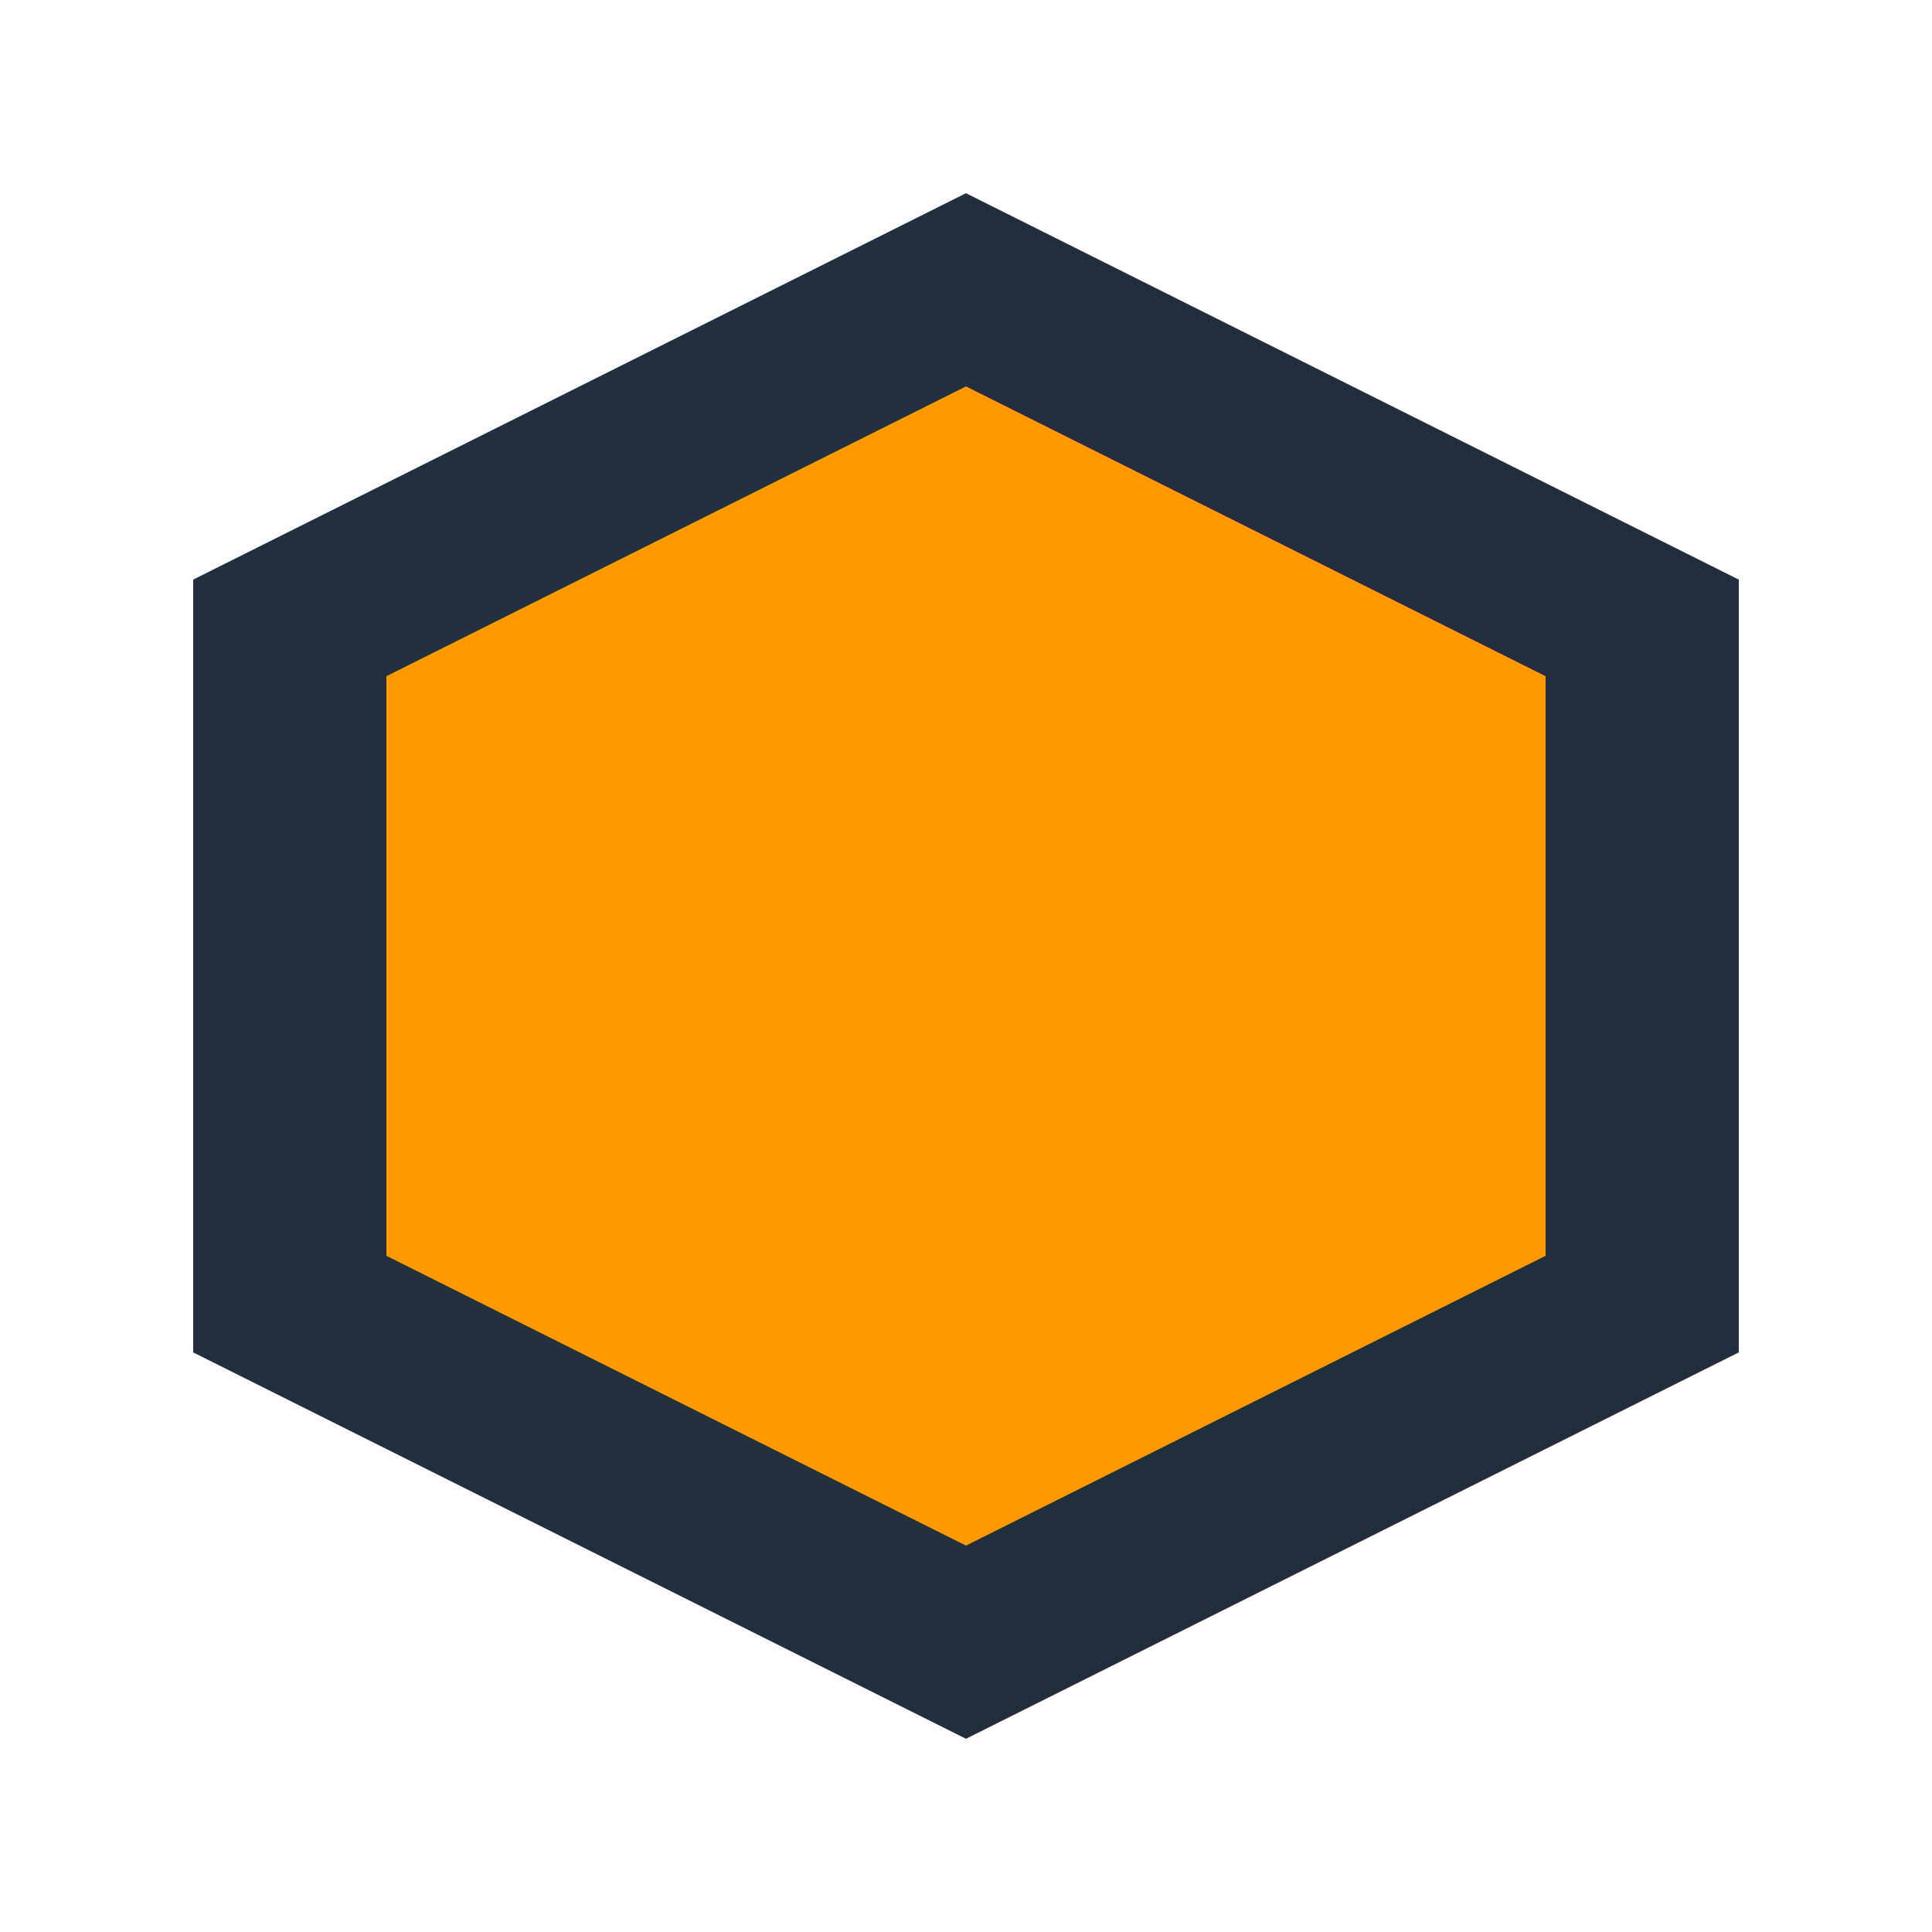<?xml version="1.0" encoding="UTF-8"?>
<svg width="40" height="40" viewBox="0 0 40 40" fill="none" xmlns="http://www.w3.org/2000/svg">
    <path d="M20 4L36 12V28L20 36L4 28V12L20 4Z" fill="#232F3E"/>
    <path d="M20 8L32 14V26L20 32L8 26V14L20 8Z" fill="#FF9900"/>
</svg> 